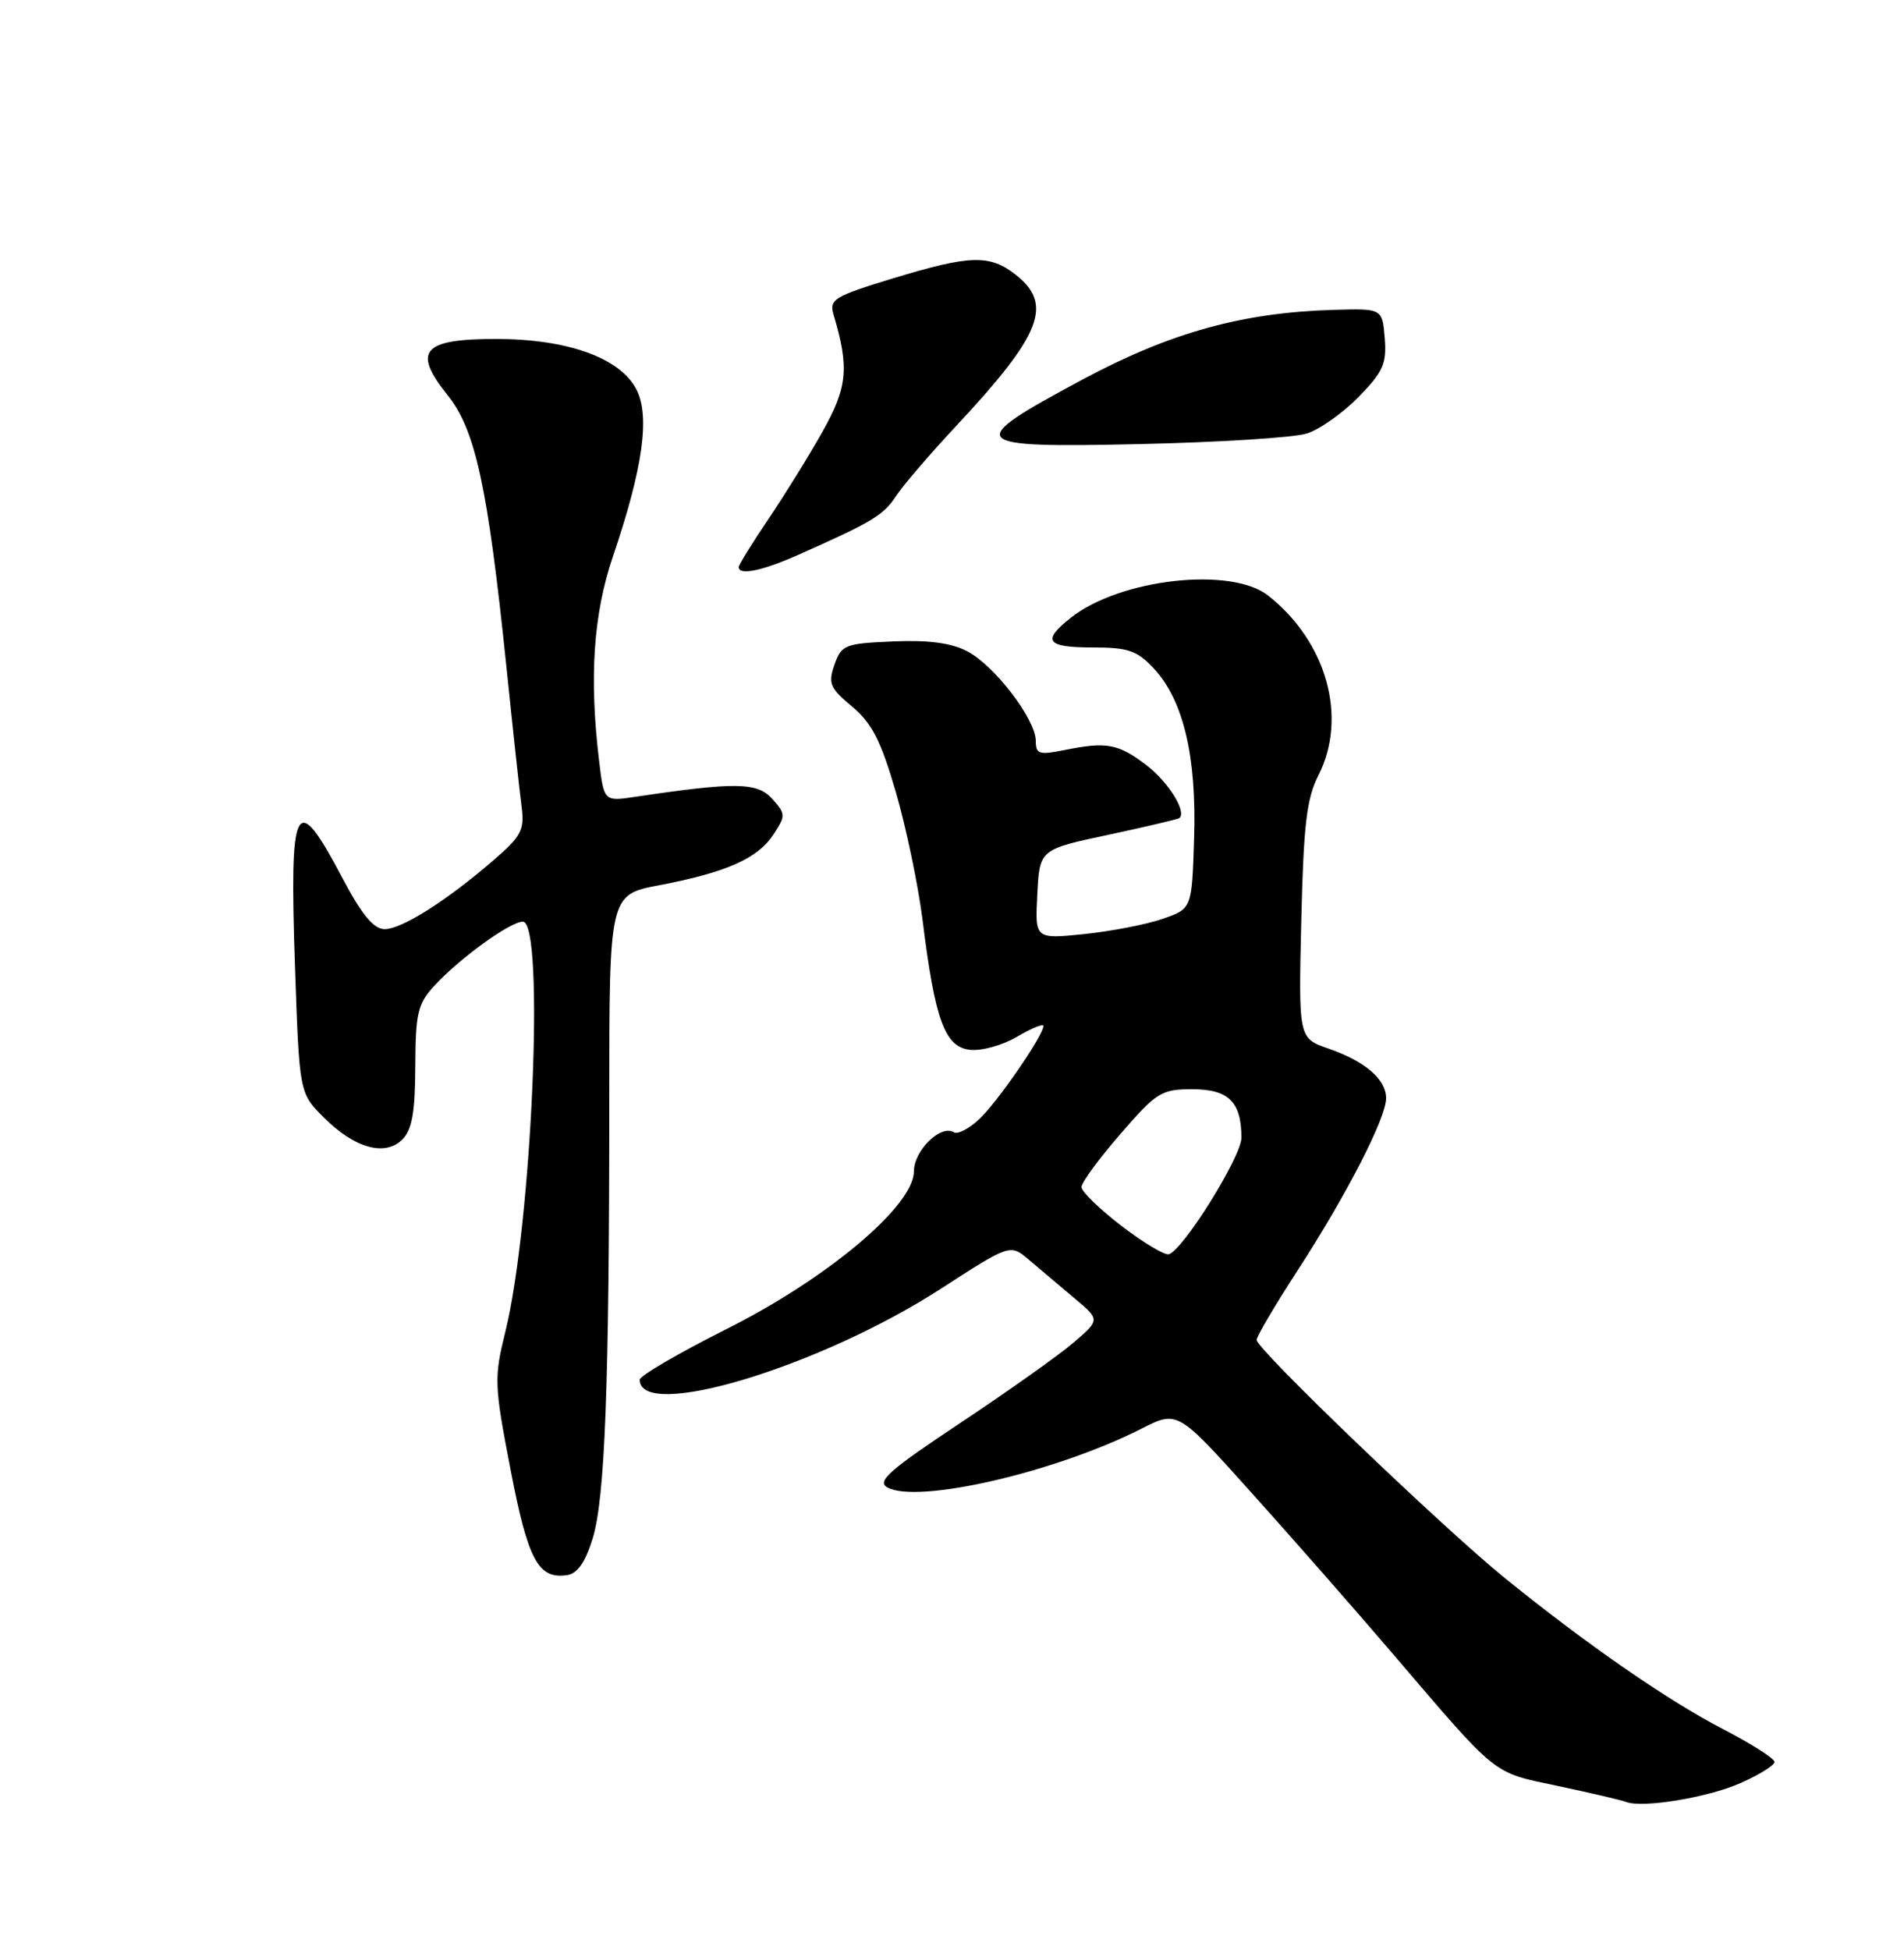 <?xml version="1.0" encoding="UTF-8" standalone="no"?>
<!DOCTYPE svg PUBLIC "-//W3C//DTD SVG 1.1//EN" "http://www.w3.org/Graphics/SVG/1.1/DTD/svg11.dtd" >
<svg xmlns="http://www.w3.org/2000/svg" xmlns:xlink="http://www.w3.org/1999/xlink" version="1.1" viewBox="0 0 250 256">
 <g >
 <path fill="currentColor"
d=" M 228.50 234.10 C 230.97 233.01 233.00 231.75 233.00 231.31 C 232.99 230.86 229.99 228.95 226.33 227.05 C 219.02 223.28 208.32 215.87 197.55 207.14 C 189.36 200.49 165.00 177.13 165.00 175.91 C 165.00 175.45 167.42 171.34 170.38 166.78 C 176.79 156.91 182.00 146.78 182.00 144.18 C 182.00 141.70 179.25 139.33 174.43 137.66 C 170.50 136.30 170.50 136.30 170.86 120.90 C 171.16 108.27 171.56 104.83 173.11 101.79 C 176.98 94.18 174.20 84.24 166.50 78.18 C 161.64 74.36 147.11 75.98 140.64 81.07 C 136.75 84.13 137.37 85.00 143.46 85.00 C 148.13 85.00 149.29 85.40 151.49 87.75 C 155.37 91.90 157.13 99.27 156.79 110.04 C 156.50 119.30 156.50 119.30 152.65 120.63 C 150.53 121.37 145.89 122.26 142.35 122.63 C 135.89 123.29 135.89 123.29 136.20 117.41 C 136.50 111.52 136.50 111.52 145.50 109.60 C 150.45 108.54 154.65 107.55 154.84 107.41 C 155.88 106.62 153.42 102.66 150.51 100.44 C 146.82 97.63 145.30 97.35 139.75 98.47 C 136.43 99.14 136.00 99.00 136.00 97.26 C 136.00 94.44 130.56 87.34 126.98 85.49 C 124.87 84.40 121.87 84.00 117.23 84.21 C 110.94 84.48 110.48 84.66 109.57 87.26 C 108.71 89.72 108.97 90.33 111.88 92.76 C 114.49 94.94 115.66 97.23 117.63 104.00 C 118.99 108.67 120.57 116.25 121.14 120.82 C 122.76 133.90 124.05 137.44 127.34 137.82 C 128.85 138.00 131.65 137.23 133.55 136.10 C 135.45 134.98 137.00 134.35 137.00 134.70 C 137.00 135.93 130.99 144.66 128.59 146.91 C 127.25 148.18 125.74 148.96 125.24 148.65 C 123.53 147.59 120.00 151.04 120.00 153.77 C 120.00 158.30 108.64 167.85 95.30 174.53 C 89.09 177.65 84.00 180.62 84.00 181.13 C 84.00 186.61 107.68 179.45 123.57 169.17 C 132.65 163.30 132.65 163.30 135.11 165.40 C 136.47 166.56 139.12 168.79 141.01 170.38 C 144.46 173.26 144.46 173.26 140.98 176.24 C 139.07 177.89 132.39 182.62 126.15 186.77 C 116.75 193.01 115.09 194.47 116.51 195.27 C 120.46 197.47 138.57 193.29 149.86 187.57 C 154.61 185.16 154.61 185.16 164.20 195.83 C 169.48 201.70 177.84 211.22 182.78 217.00 C 196.88 233.48 195.79 232.60 204.61 234.48 C 208.95 235.40 212.95 236.34 213.50 236.56 C 215.63 237.40 224.21 236.00 228.50 234.10 Z  M 77.81 202.00 C 79.44 196.75 80.00 181.93 80.00 144.48 C 80.00 117.46 80.00 117.46 86.58 116.21 C 95.35 114.54 99.49 112.71 101.55 109.56 C 103.18 107.08 103.17 106.85 101.38 104.86 C 99.43 102.69 96.54 102.65 83.40 104.61 C 79.30 105.22 79.30 105.22 78.66 99.86 C 77.35 88.91 77.91 80.63 80.47 73.08 C 84.41 61.50 85.38 54.63 83.56 51.12 C 81.42 46.98 74.50 44.50 65.12 44.50 C 55.49 44.50 54.12 46.07 58.73 51.82 C 62.43 56.41 64.04 63.83 66.49 87.50 C 67.34 95.75 68.24 104.04 68.49 105.93 C 68.88 108.96 68.45 109.79 64.80 112.93 C 58.61 118.28 52.74 121.99 50.50 121.98 C 49.06 121.97 47.52 120.11 44.98 115.31 C 38.77 103.54 37.98 105.03 38.74 127.10 C 39.31 143.50 39.31 143.50 42.50 146.69 C 46.54 150.74 50.56 151.87 52.83 149.59 C 54.10 148.33 54.51 146.03 54.53 140.01 C 54.56 133.01 54.85 131.78 57.03 129.41 C 60.36 125.80 66.98 121.00 68.65 121.00 C 71.55 121.00 69.86 160.64 66.35 174.85 C 64.86 180.89 64.89 181.79 67.02 192.85 C 69.32 204.82 70.66 207.34 74.45 206.79 C 75.81 206.59 76.85 205.11 77.81 202.00 Z  M 104.72 72.88 C 114.50 68.55 116.00 67.65 117.64 65.14 C 118.57 63.73 122.08 59.63 125.44 56.04 C 136.77 43.92 138.33 39.98 133.37 36.07 C 129.94 33.38 127.38 33.46 117.20 36.56 C 109.49 38.91 108.85 39.31 109.45 41.31 C 111.53 48.27 111.28 50.84 107.98 56.70 C 106.19 59.89 102.98 65.06 100.86 68.20 C 98.74 71.33 97.00 74.14 97.00 74.45 C 97.00 75.57 100.07 74.95 104.72 72.88 Z  M 171.56 56.92 C 173.25 56.40 176.31 54.24 178.38 52.12 C 181.62 48.80 182.09 47.74 181.82 44.39 C 181.50 40.50 181.50 40.50 175.14 40.68 C 163.18 41.02 153.68 43.65 142.19 49.80 C 126.38 58.27 126.85 58.81 149.70 58.30 C 160.04 58.07 169.88 57.45 171.56 56.92 Z  M 147.25 160.94 C 144.36 158.72 142.00 156.43 142.00 155.84 C 142.00 155.25 144.29 152.12 147.10 148.89 C 151.87 143.38 152.48 143.00 156.56 143.00 C 161.32 143.00 163.00 144.66 163.00 149.37 C 163.00 151.84 155.39 164.05 153.48 164.66 C 152.94 164.83 150.14 163.15 147.25 160.94 Z "/>
</g>
</svg>